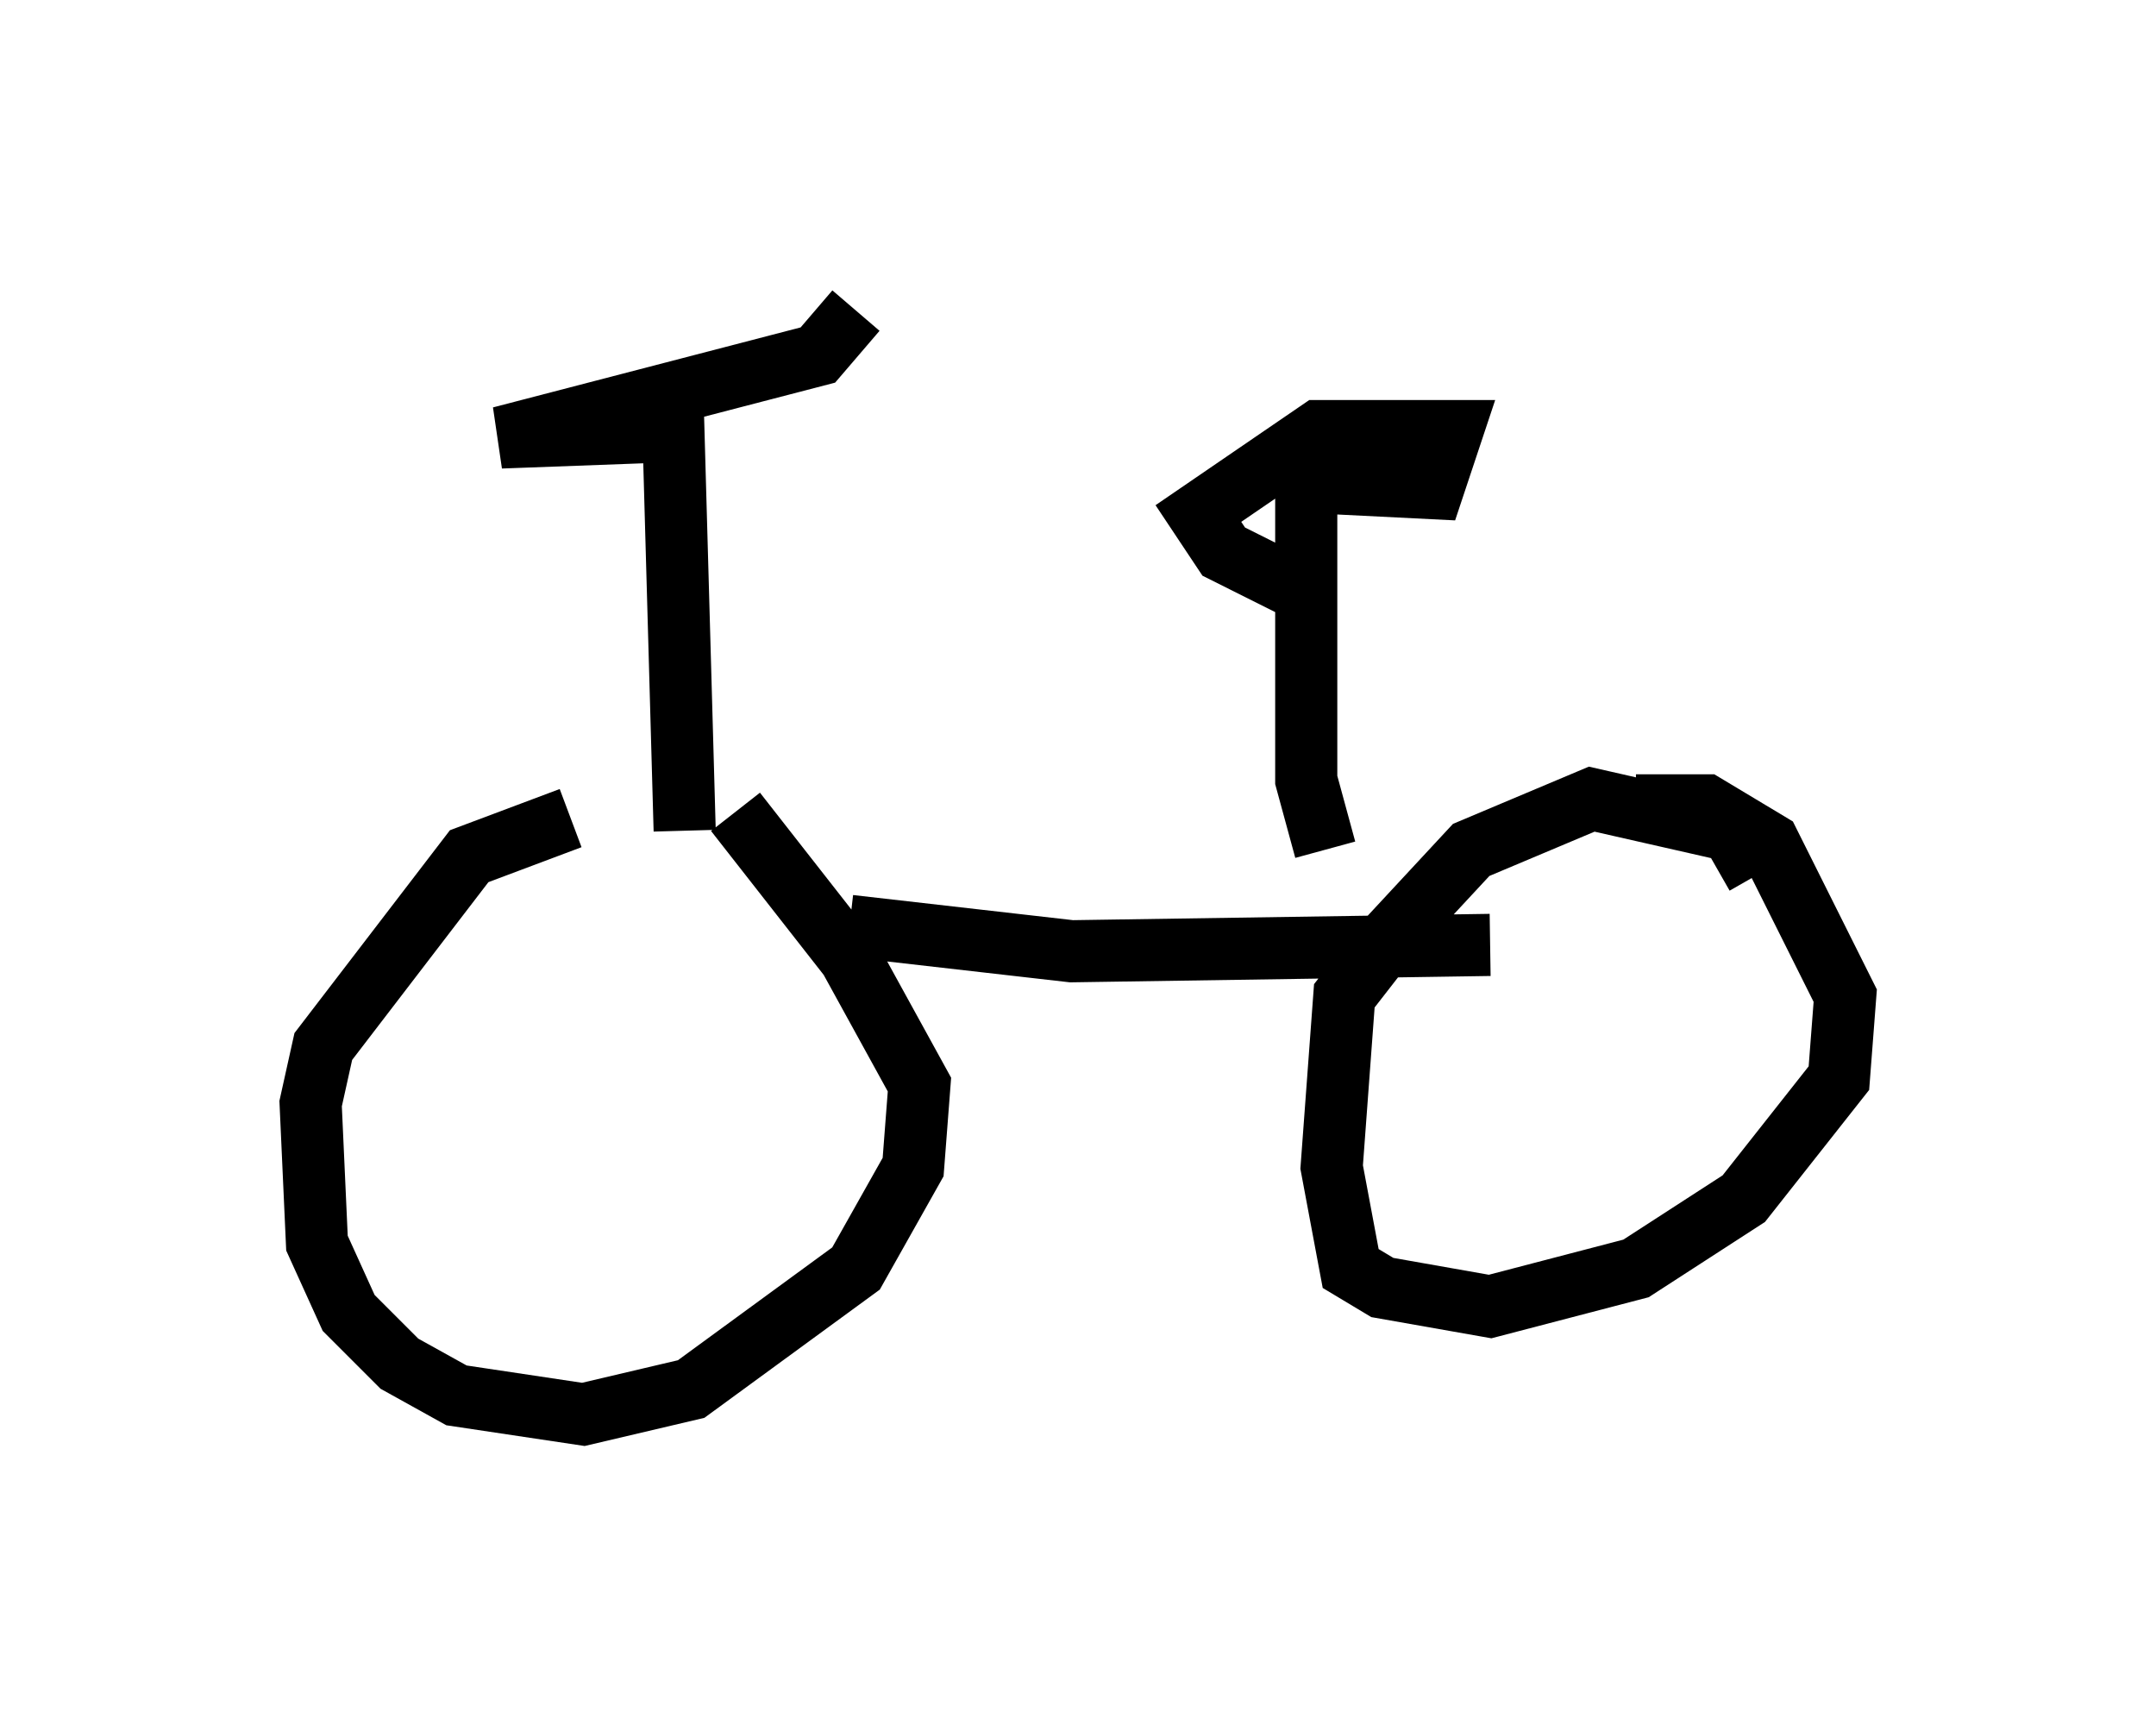 <?xml version="1.0" encoding="utf-8" ?>
<svg baseProfile="full" height="27.763" version="1.1" width="34.704" xmlns="http://www.w3.org/2000/svg" xmlns:ev="http://www.w3.org/2001/xml-events" xmlns:xlink="http://www.w3.org/1999/xlink"><defs /><rect fill="white" height="27.763" width="34.704" x="0" y="0" /><path d="M11.431, 13.677 m-2.246, -0.51 l-1.633, 0.613 -2.348, 3.063 l-0.204, 0.919 0.102, 2.246 l0.51, 1.123 0.817, 0.817 l0.919, 0.51 2.042, 0.306 l1.735, -0.408 2.654, -1.94 l0.919, -1.633 0.102, -1.327 l-1.123, -2.042 -1.838, -2.348 m16.436, 1.021 l-0.408, -0.715 -2.246, -0.51 l-1.94, 0.817 -1.327, 1.429 l-0.715, 0.919 -0.204, 2.756 l0.306, 1.633 0.51, 0.306 l1.735, 0.306 2.348, -0.613 l1.735, -1.123 1.531, -1.94 l0.102, -1.327 -1.225, -2.45 l-1.021, -0.613 -1.123, 0.0 m-12.658, 1.94 l3.573, 0.408 6.738, -0.102 m-12.965, -1.838 l-0.204, -7.248 0.0, 0.817 l-2.756, 0.102 5.104, -1.327 l0.613, -0.715 m7.554, 8.677 l-0.306, -1.123 0.0, -4.798 l2.042, 0.102 0.306, -0.919 l-2.144, 0.0 -1.94, 1.327 l0.408, 0.613 1.225, 0.613 " fill="none" stroke="black" stroke-width="1" /></svg>